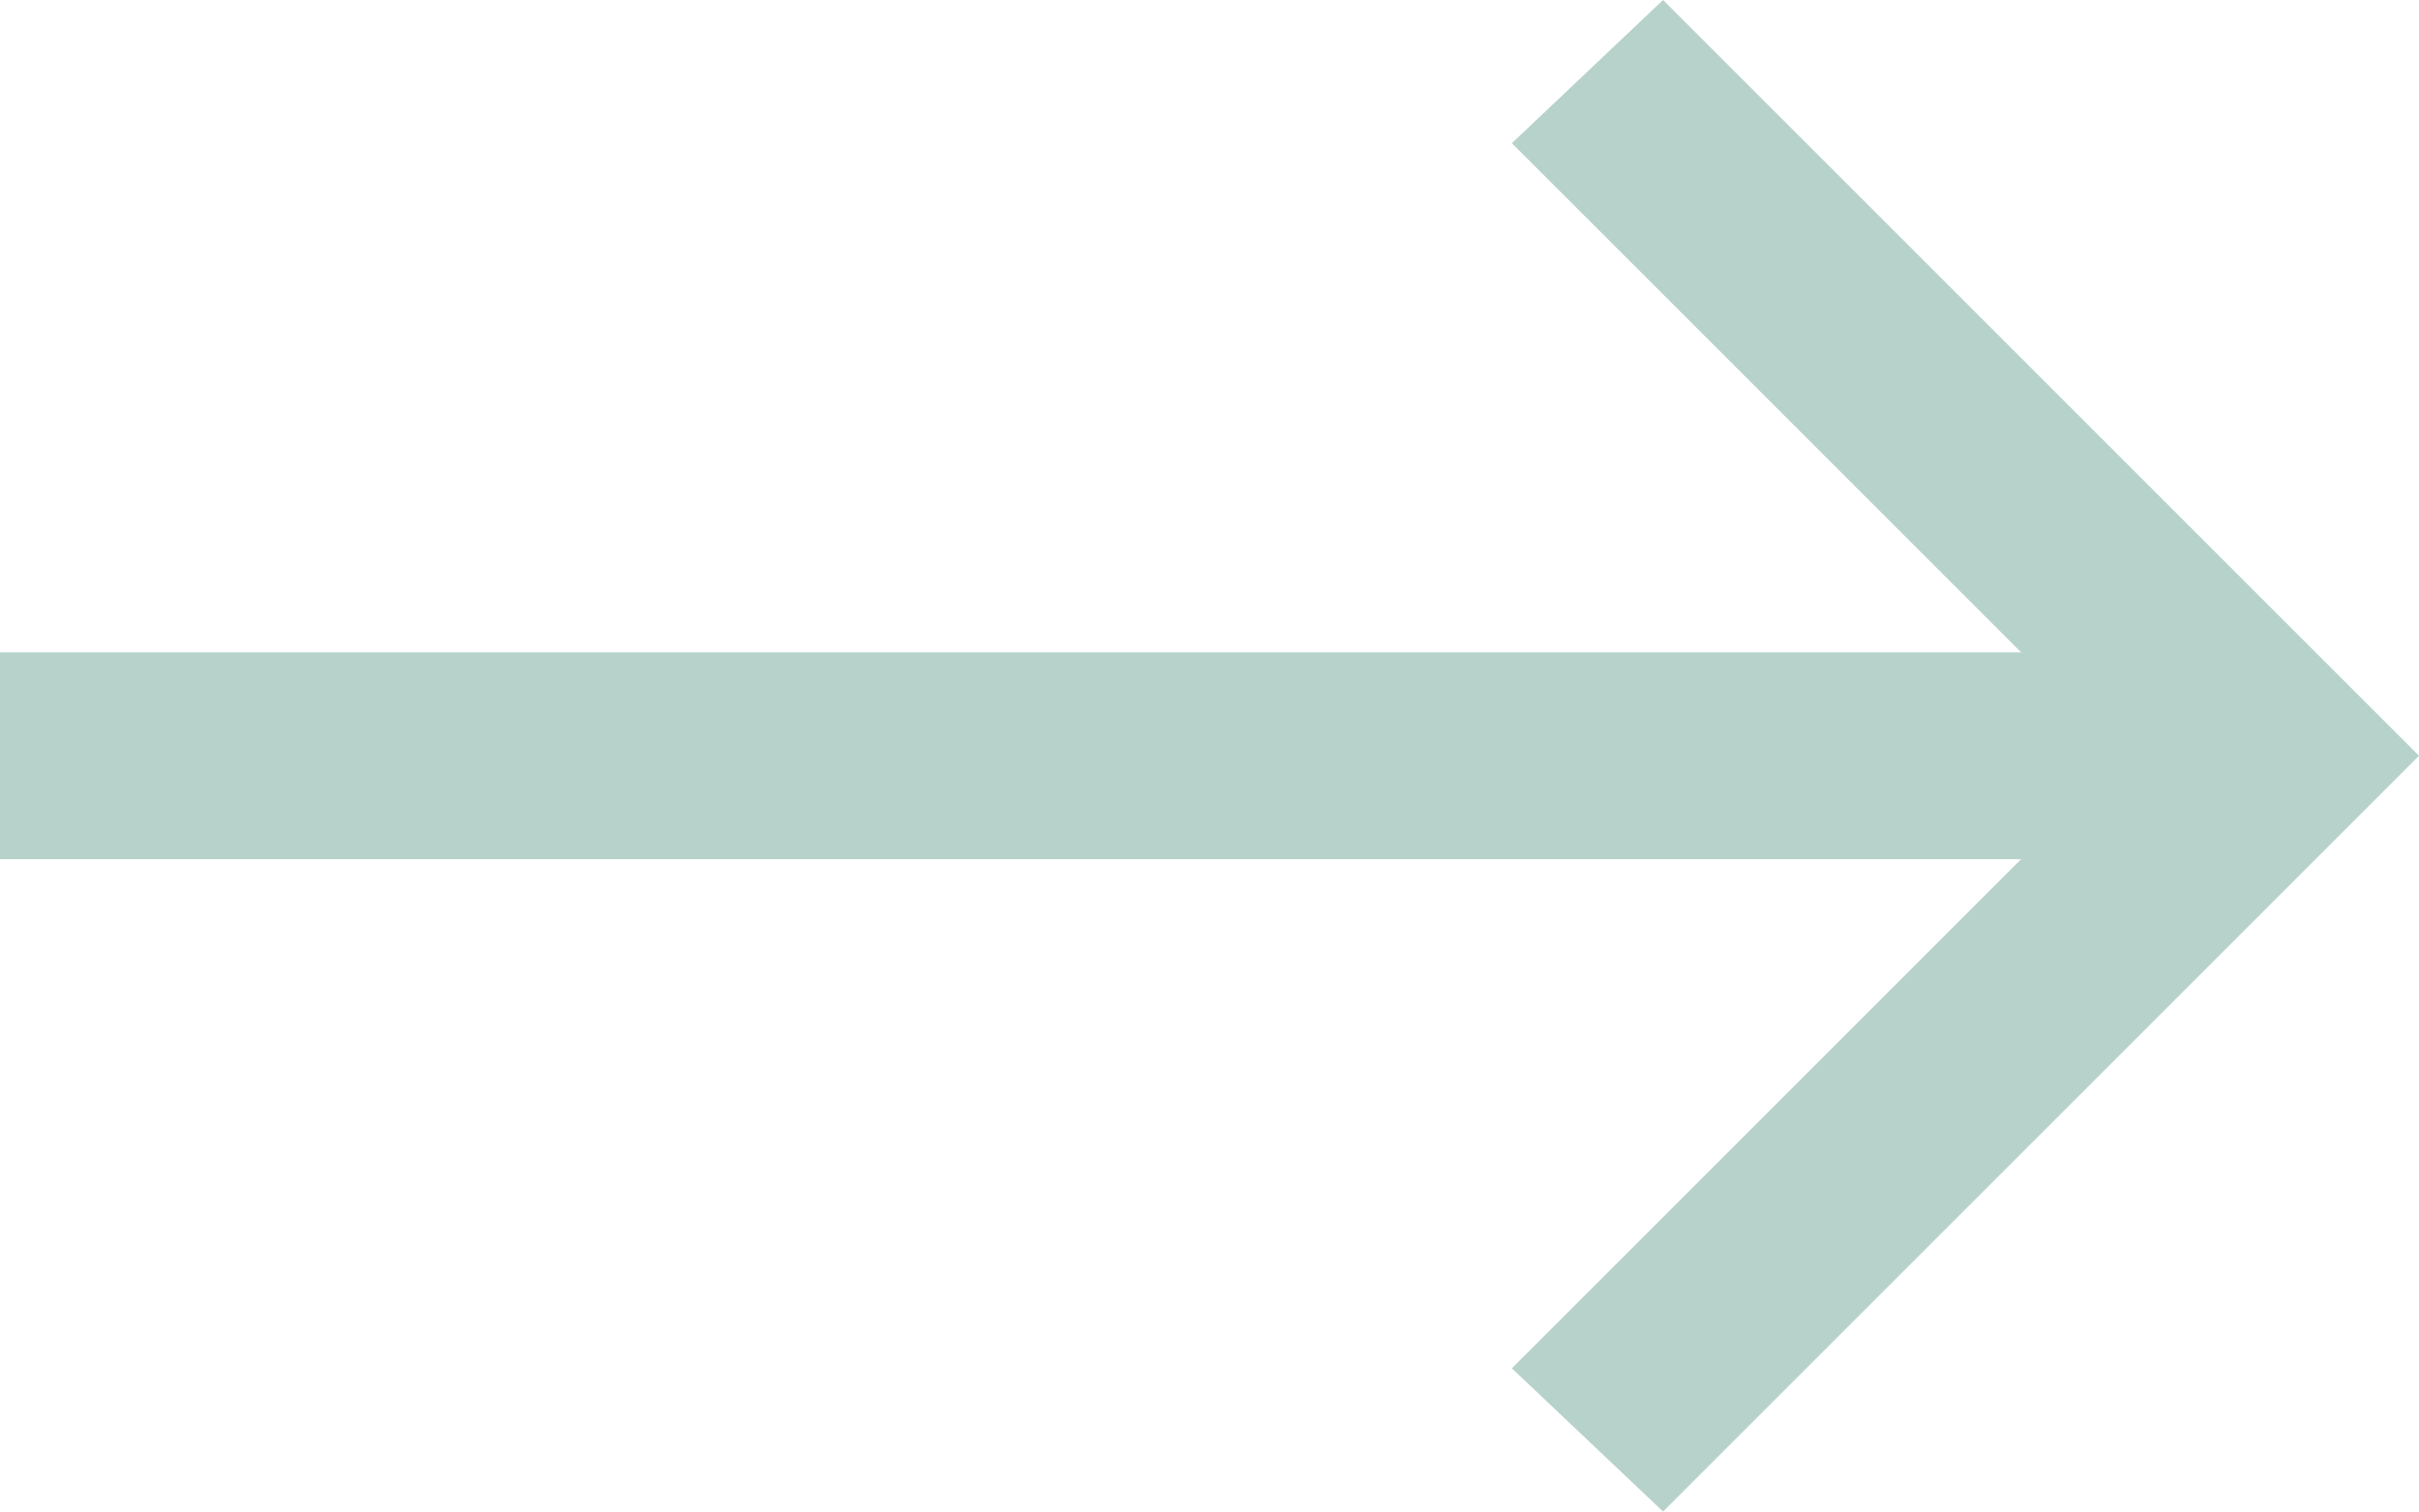 <?xml version="1.0" encoding="utf-8"?>
<!-- Generator: Adobe Illustrator 19.0.0, SVG Export Plug-In . SVG Version: 6.00 Build 0)  -->
<svg version="1.1" id="Layer_1" xmlns="http://www.w3.org/2000/svg" xmlns:xlink="http://www.w3.org/1999/xlink" x="0px" y="0px"
	 viewBox="-220.2 387.5 30.4 19" style="enable-background:new -220.2 387.5 30.4 19;" xml:space="preserve">
<style type="text/css">
	.st0{fill:#B6D2CA;}
</style>
<g>
	<path class="st0" d="M-194.8,395.7h-23.9h-1.5v2.6h1.5h23.9h1.5v-2.6H-194.8z"/>
	<polygon class="st0" points="-201.2,389.3 -200.6,389.9 -193.5,397 -200.6,404.1 -201.2,404.7 -199.3,406.5 -198.8,406 
		-191.6,398.8 -190.3,397.5 -189.8,397 -190.3,396.5 -191.6,395.2 -198.8,388 -199.3,387.5 	"/>
</g>
</svg>
